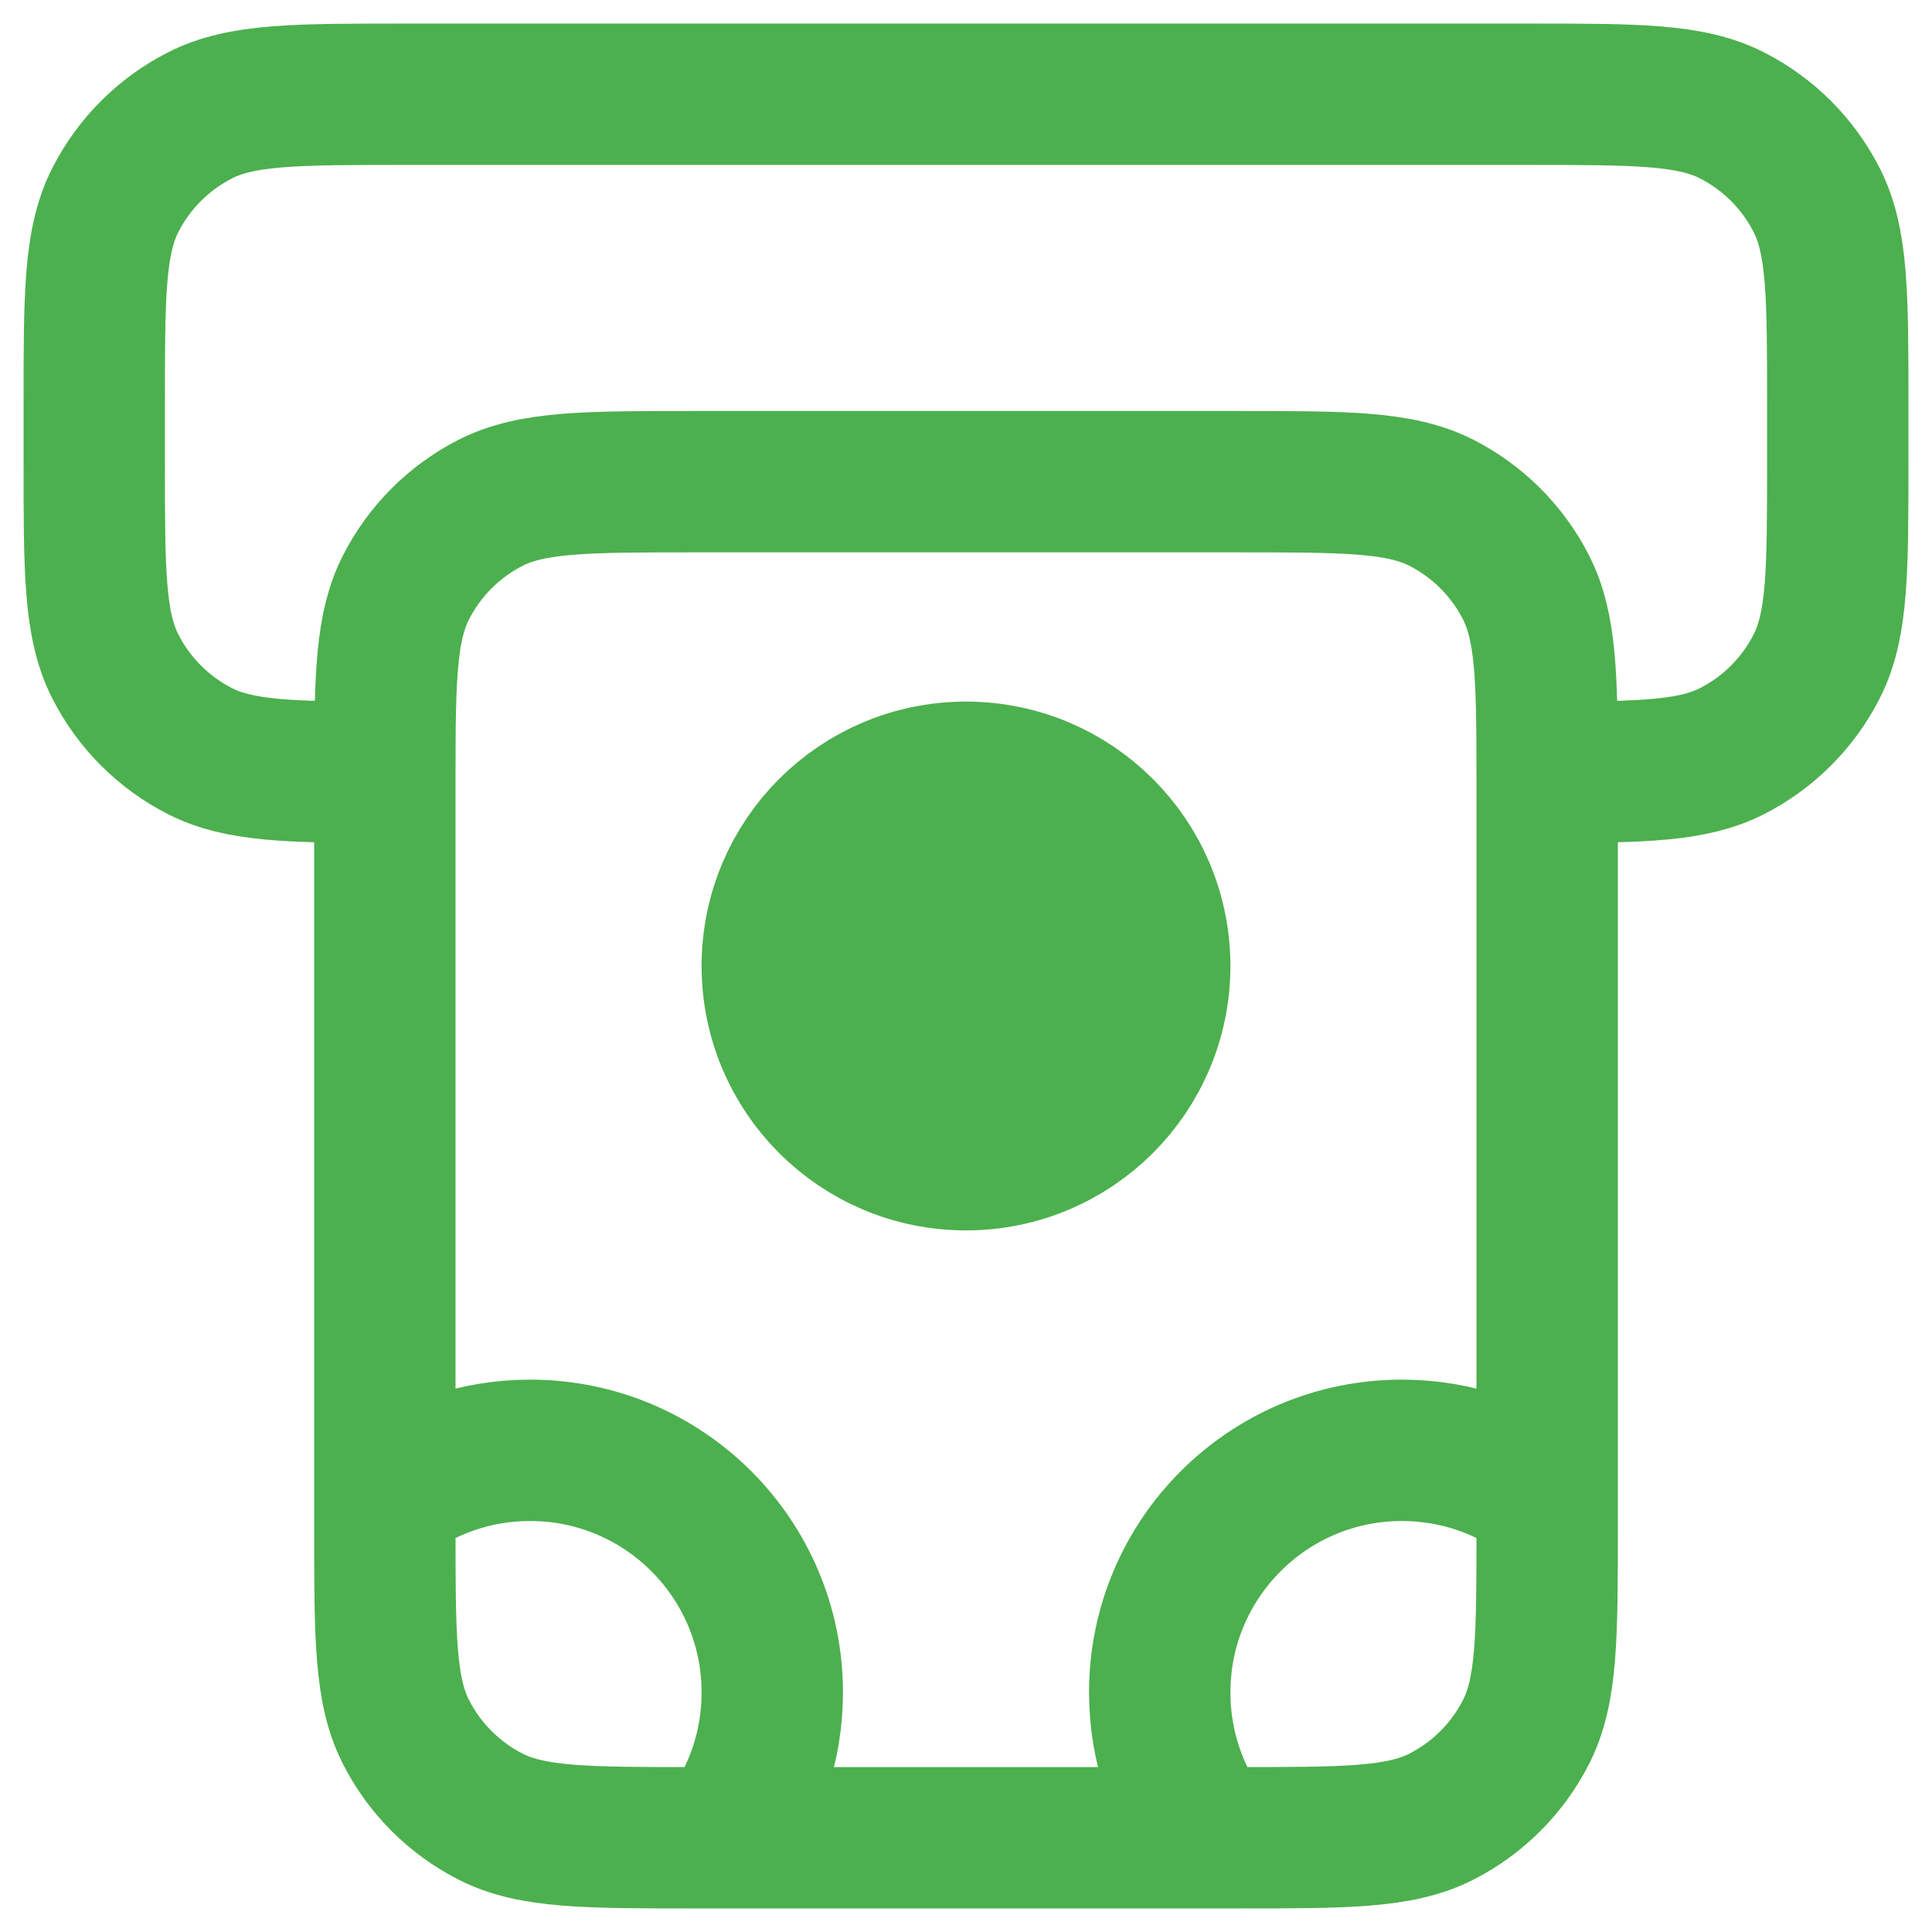 <svg width="41" height="41" viewBox="0 0 41 41" fill="none" xmlns="http://www.w3.org/2000/svg">
<path d="M8.167 31.805C9.026 31.16 10.093 30.778 11.25 30.778C14.088 30.778 16.389 33.079 16.389 35.917C16.389 37.074 16.007 38.141 15.361 39M32.833 31.805C31.974 31.16 30.907 30.778 29.75 30.778C26.912 30.778 24.611 33.079 24.611 35.917C24.611 37.074 24.993 38.141 25.639 39M32.833 16.389C34.865 16.387 35.93 16.361 36.755 15.941C37.529 15.547 38.158 14.918 38.552 14.144C39 13.265 39 12.114 39 9.811V8.578C39 6.275 39 5.124 38.552 4.245C38.158 3.471 37.529 2.842 36.755 2.448C35.876 2 34.725 2 32.422 2H8.578C6.275 2 5.124 2 4.245 2.448C3.471 2.842 2.842 3.471 2.448 4.245C2 5.124 2 6.275 2 8.578V9.811C2 12.114 2 13.265 2.448 14.144C2.842 14.918 3.471 15.547 4.245 15.941C5.07 16.361 6.135 16.387 8.167 16.389M32.833 16.389C32.833 16.522 32.833 16.659 32.833 16.8V32.422C32.833 34.725 32.833 35.876 32.385 36.755C31.991 37.529 31.362 38.158 30.589 38.552C29.709 39 28.558 39 26.256 39H14.744C12.442 39 11.291 39 10.411 38.552C9.638 38.158 9.009 37.529 8.615 36.755C8.167 35.876 8.167 34.725 8.167 32.422V16.8C8.167 16.659 8.167 16.522 8.167 16.389M32.833 16.389C32.832 14.357 32.806 13.292 32.385 12.467C31.991 11.693 31.362 11.064 30.589 10.67C29.709 10.222 28.558 10.222 26.256 10.222H14.744C12.442 10.222 11.291 10.222 10.411 10.67C9.638 11.064 9.009 11.693 8.615 12.467C8.194 13.292 8.168 14.357 8.167 16.389M24.611 20.5C24.611 22.771 22.771 24.611 20.5 24.611C18.229 24.611 16.389 22.771 16.389 20.5C16.389 18.229 18.229 16.389 20.5 16.389C22.771 16.389 24.611 18.229 24.611 20.5Z" stroke="#4CB04E" stroke-width="3" stroke-linecap="round" stroke-linejoin="round"/>
<circle cx="20.5" cy="20.5" r="3.5" fill="#4CB04E"/>
</svg>
